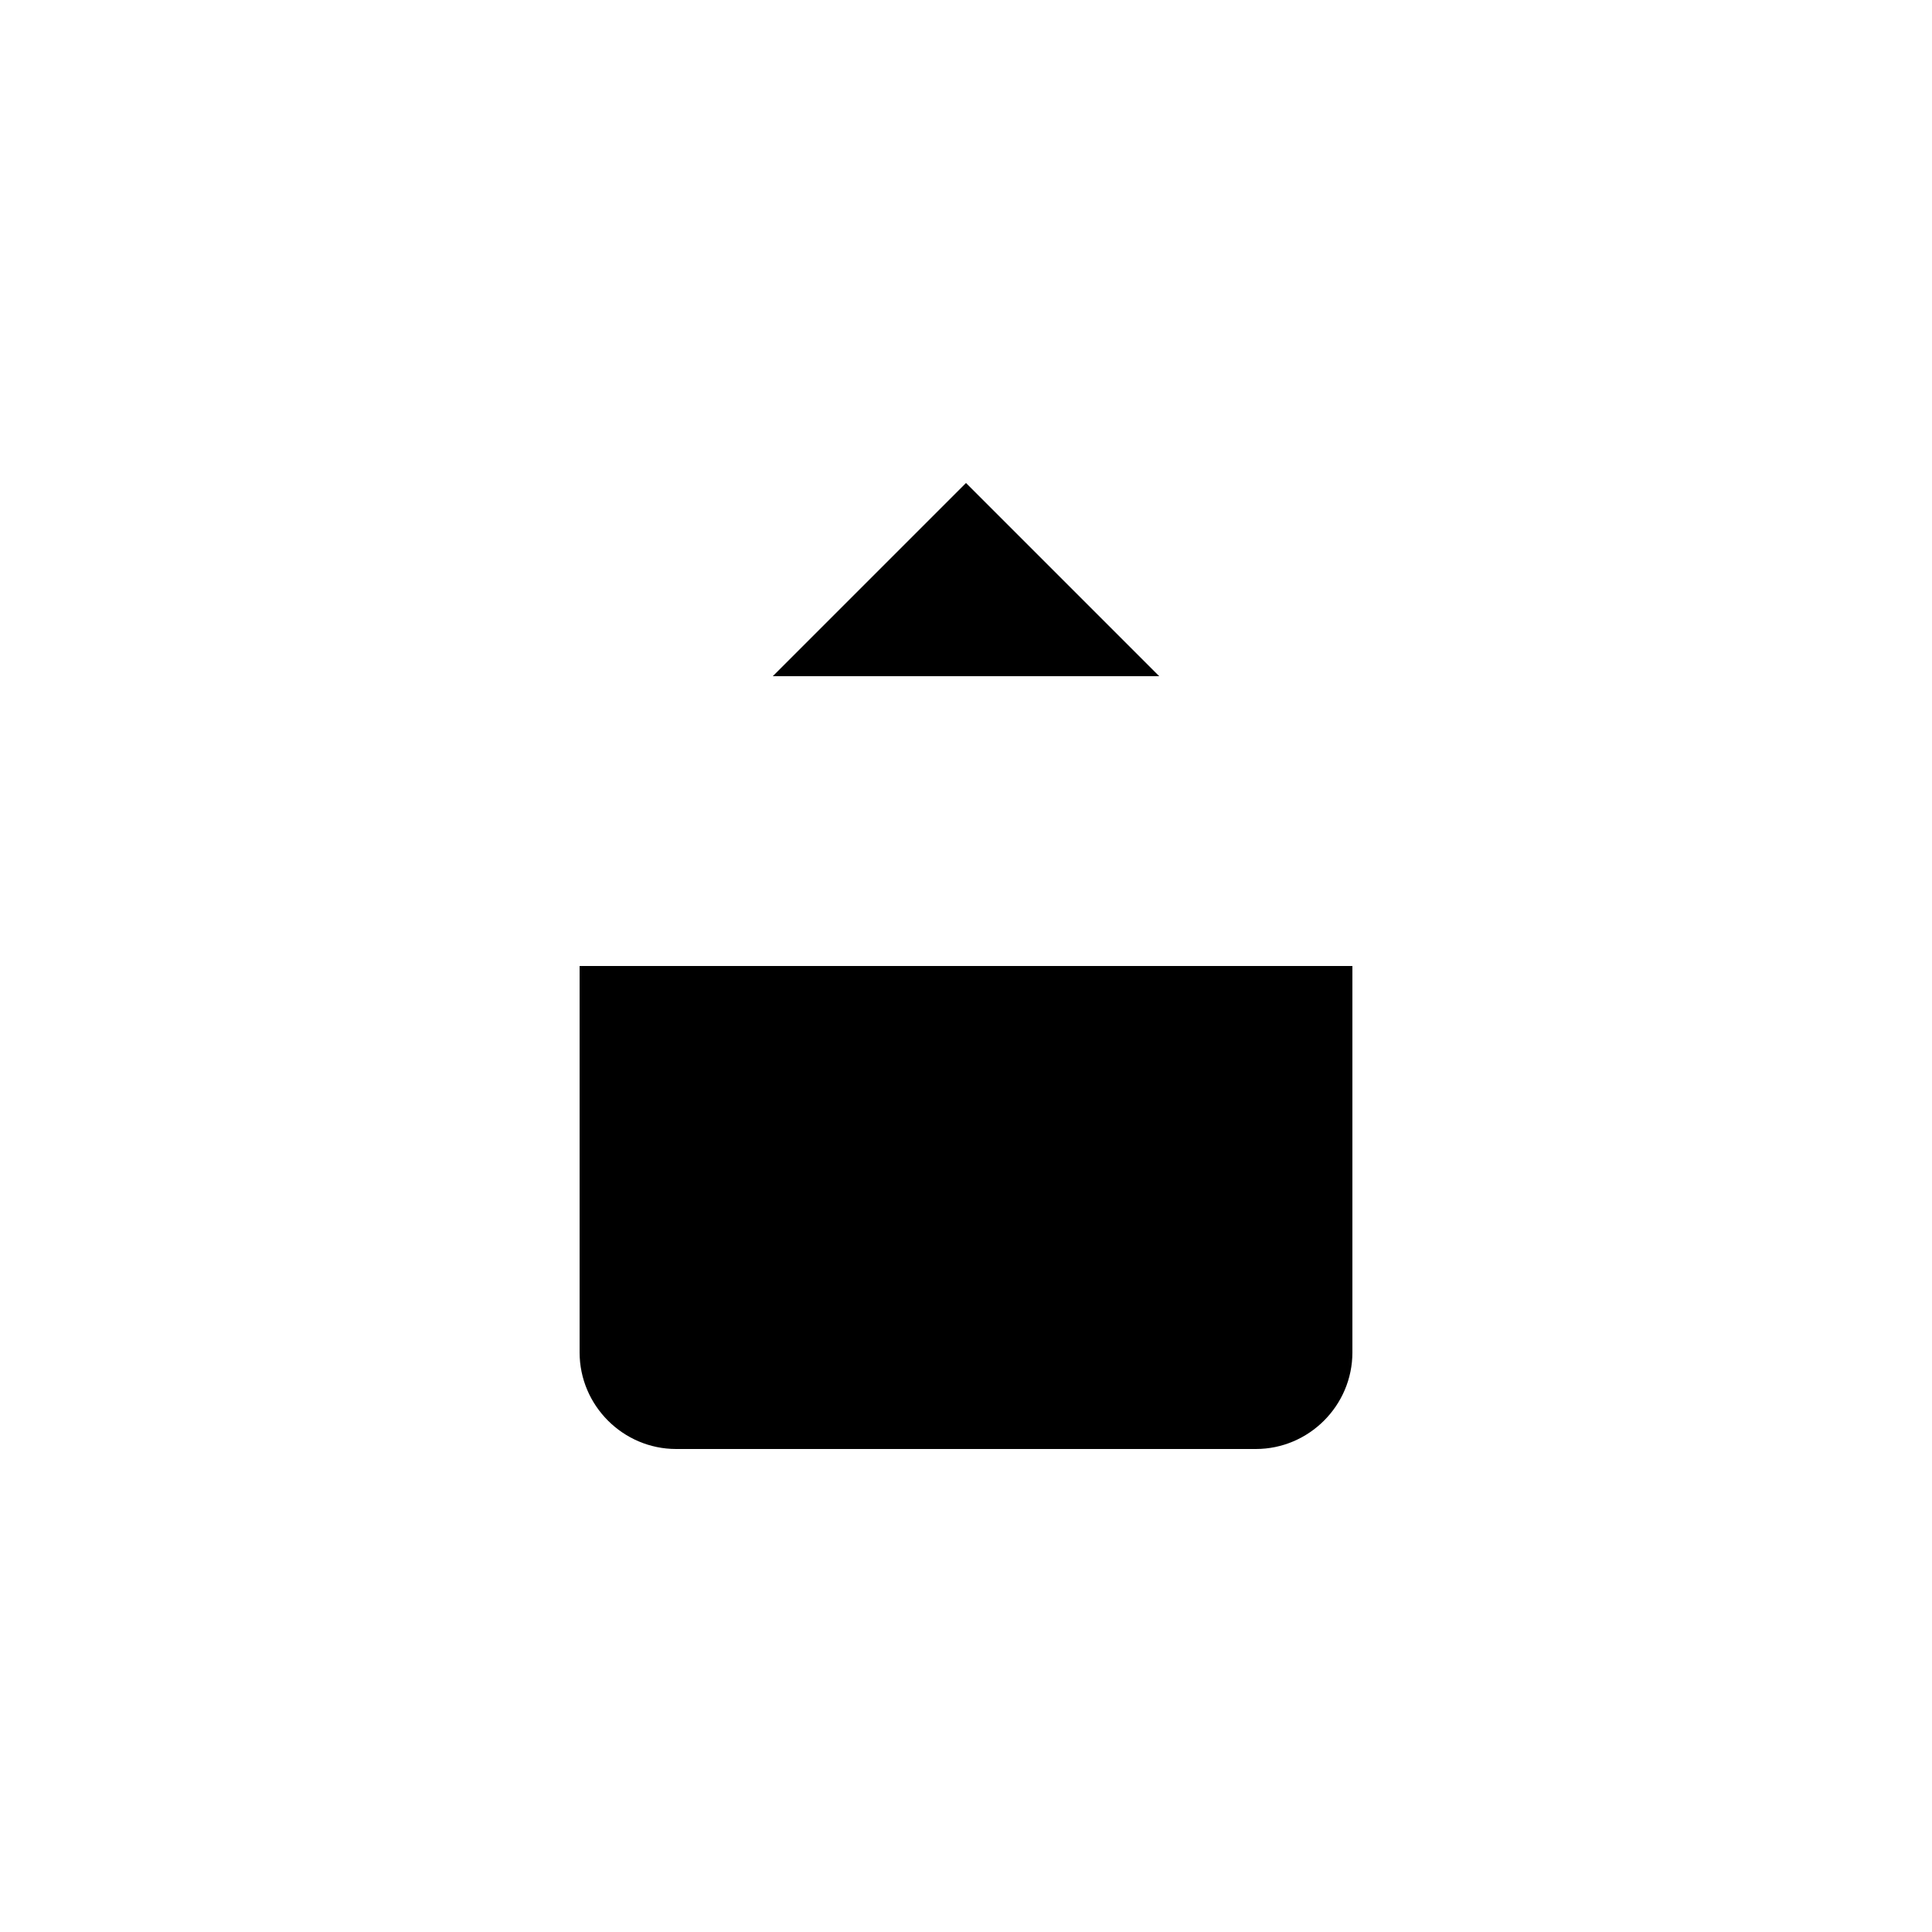 <?xml version="1.0" encoding="UTF-8"?>
<svg id="a" data-name="Layer 1" xmlns="http://www.w3.org/2000/svg" viewBox="0 0 20 20">
  <path d="m14,10v4c0,.55-.45,1-1,1h-6c-.55,0-1-.45-1-1v-4m6-3l-2-2-2,2m2-2v6.5"/>
</svg>